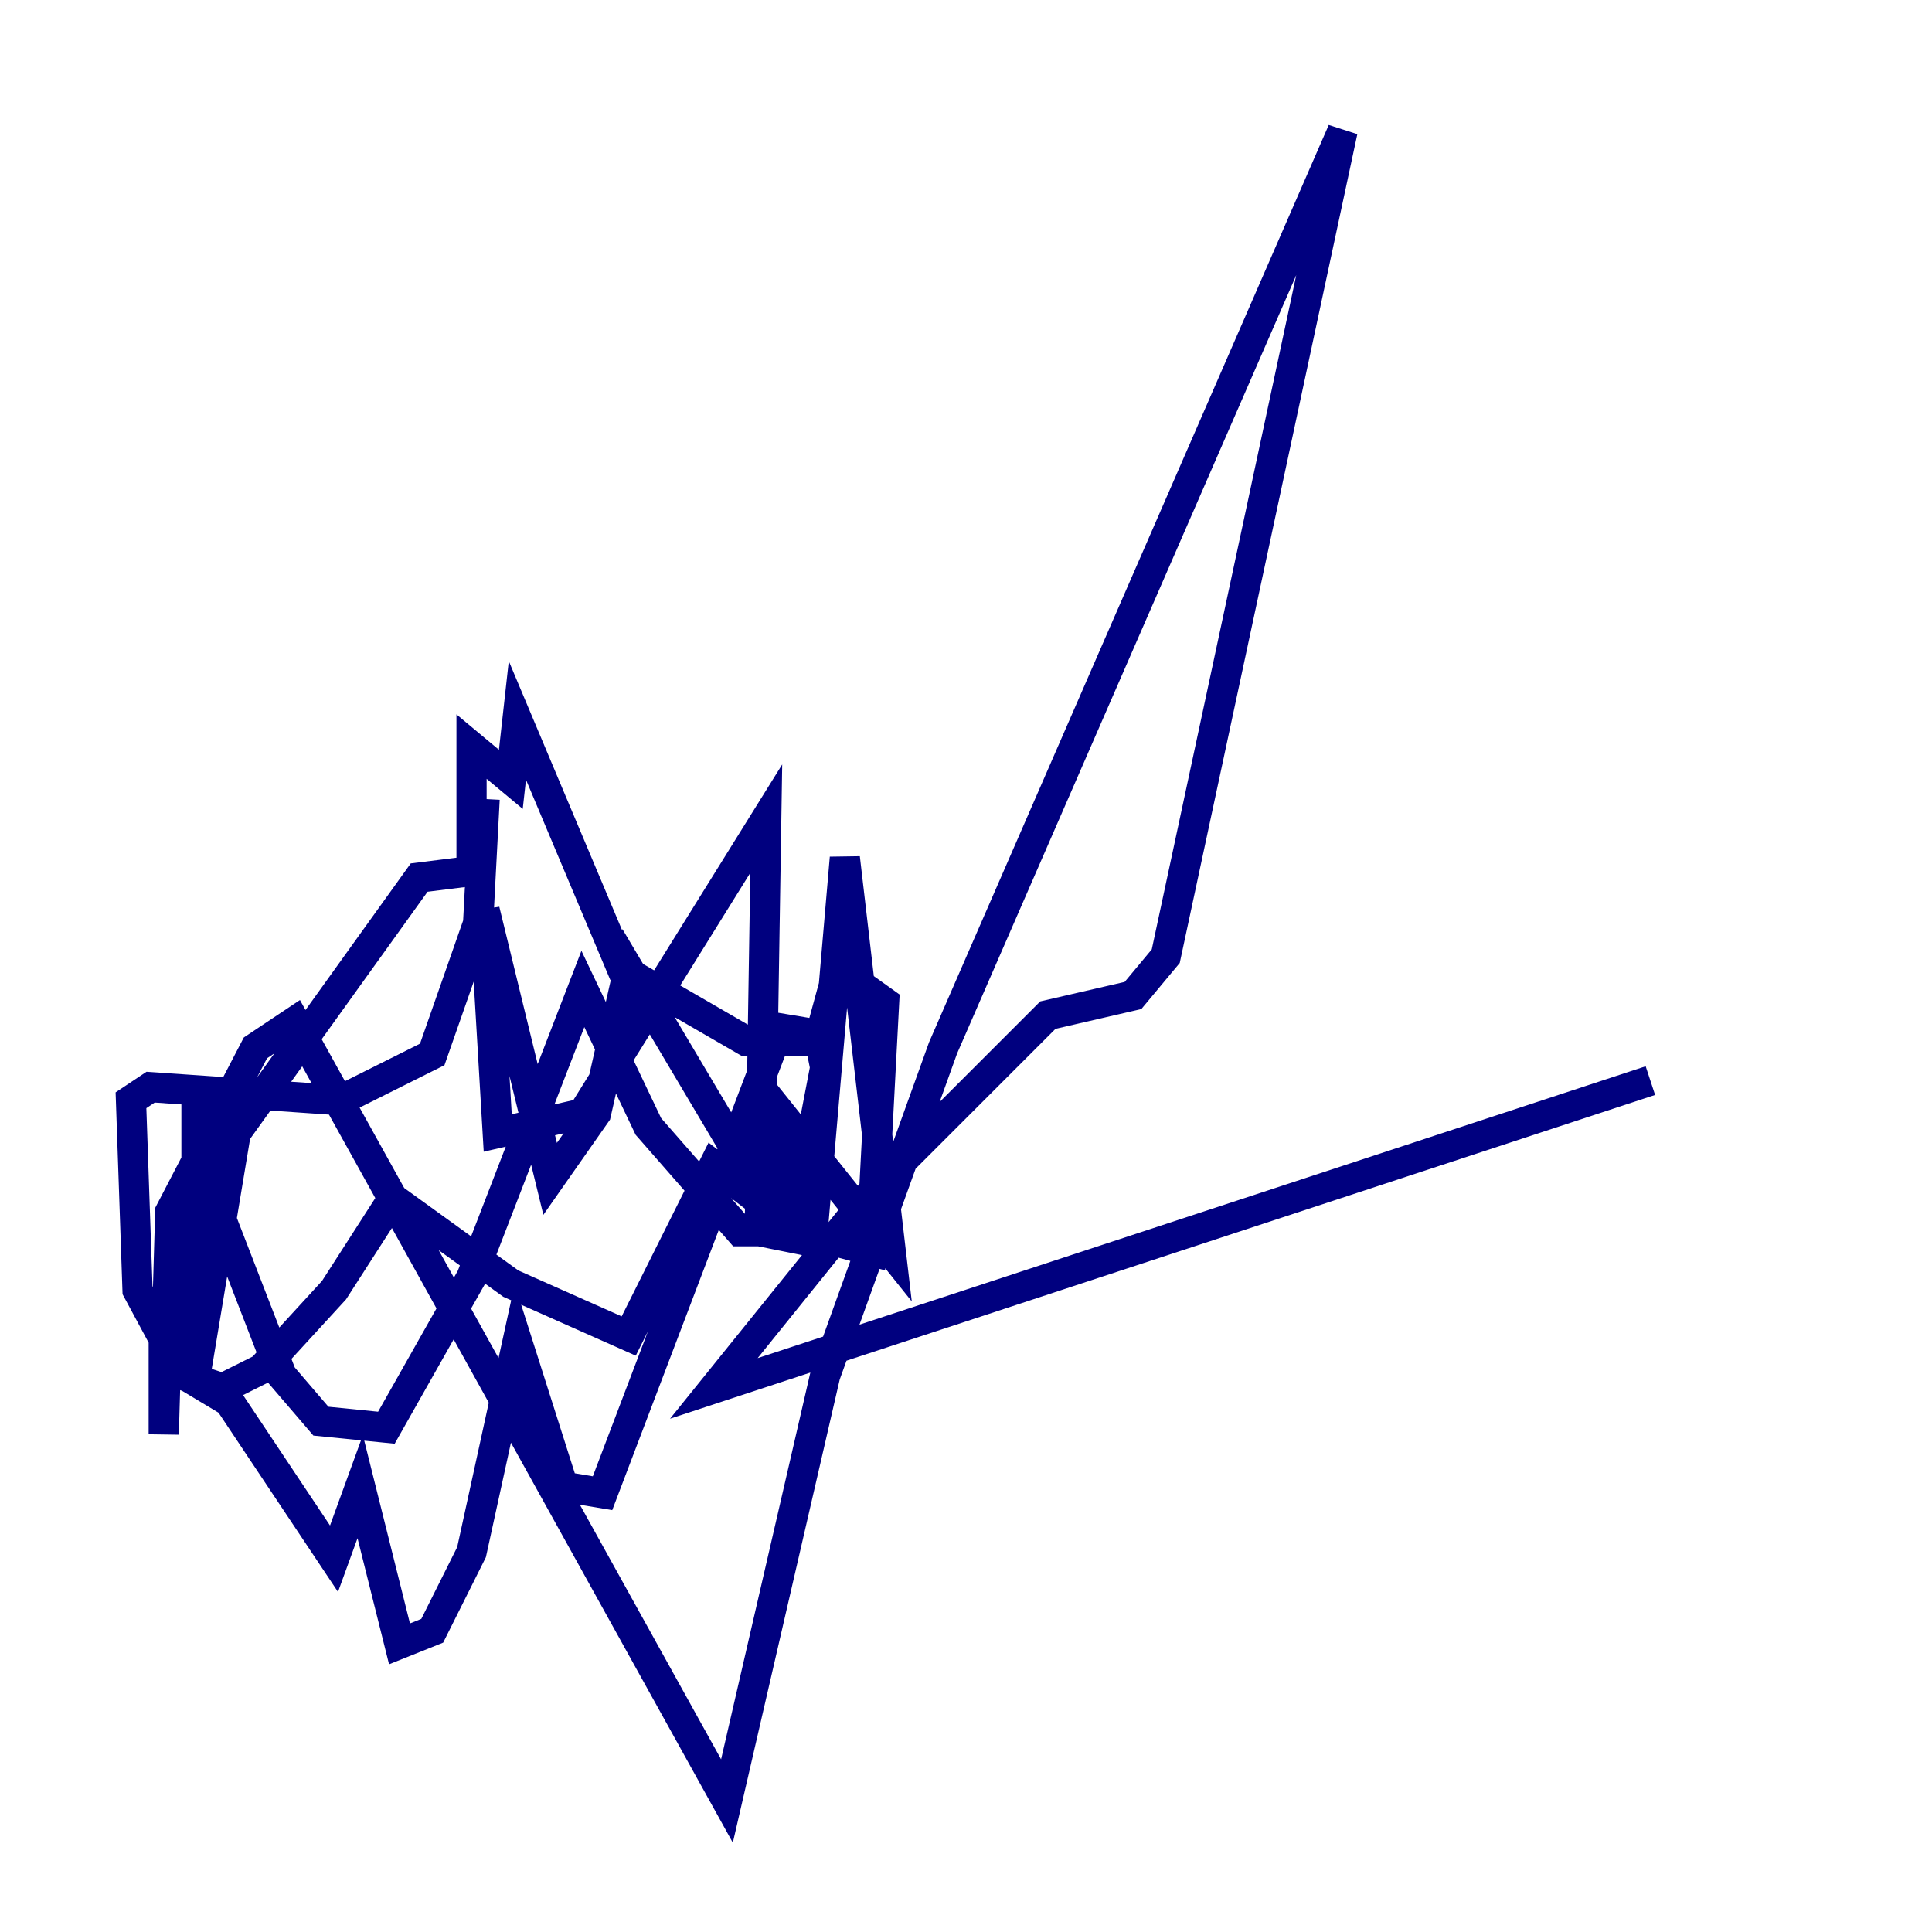 <?xml version="1.0" encoding="utf-8" ?>
<svg baseProfile="tiny" height="128" version="1.2" viewBox="0,0,128,128" width="128" xmlns="http://www.w3.org/2000/svg" xmlns:ev="http://www.w3.org/2001/xml-events" xmlns:xlink="http://www.w3.org/1999/xlink"><defs /><polyline fill="none" points="32.108,52.936 31.675,61.18 28.637,69.858 22.563,72.895 9.98,72.027 8.678,72.895 9.112,85.478 12.149,91.119 14.752,91.986 17.356,90.685 22.129,85.478 26.034,79.403 33.844,85.044 41.654,88.515 47.295,77.234 52.936,81.573 57.709,82.875 58.576,66.386 55.539,64.217 54.237,68.99 49.464,68.99 41.22,64.217 34.278,47.729 33.844,51.634 31.241,49.464 31.241,57.709 27.77,58.142 15.62,75.064 13.017,90.685 13.017,71.593 13.451,77.668 18.658,91.119 21.261,94.156 25.6,94.59 31.241,84.61 38.617,65.519 42.956,74.63 49.031,81.573 50.766,81.573 52.068,74.197 59.01,82.875 55.973,56.841 53.803,82.007 49.898,78.102 41.654,64.217 39.485,73.763 36.447,78.102 32.108,60.312 32.976,75.064 38.617,73.763 50.766,54.237 50.332,81.573 52.502,82.007 54.671,70.725 54.237,68.556 51.634,68.122 39.919,98.929 37.315,98.495 34.278,88.949 31.241,102.834 28.637,108.041 26.468,108.909 23.864,98.495 22.129,103.268 15.186,92.854 10.848,90.251 10.848,95.024 11.281,80.271 16.922,69.424 19.525,67.688 48.163,119.322 54.671,91.119 62.481,69.424 88.949,8.678 77.234,63.349 75.064,65.953 69.424,67.254 58.142,78.536 47.295,91.986 109.342,71.593" stroke="#00007f" stroke-width="2" /></svg>